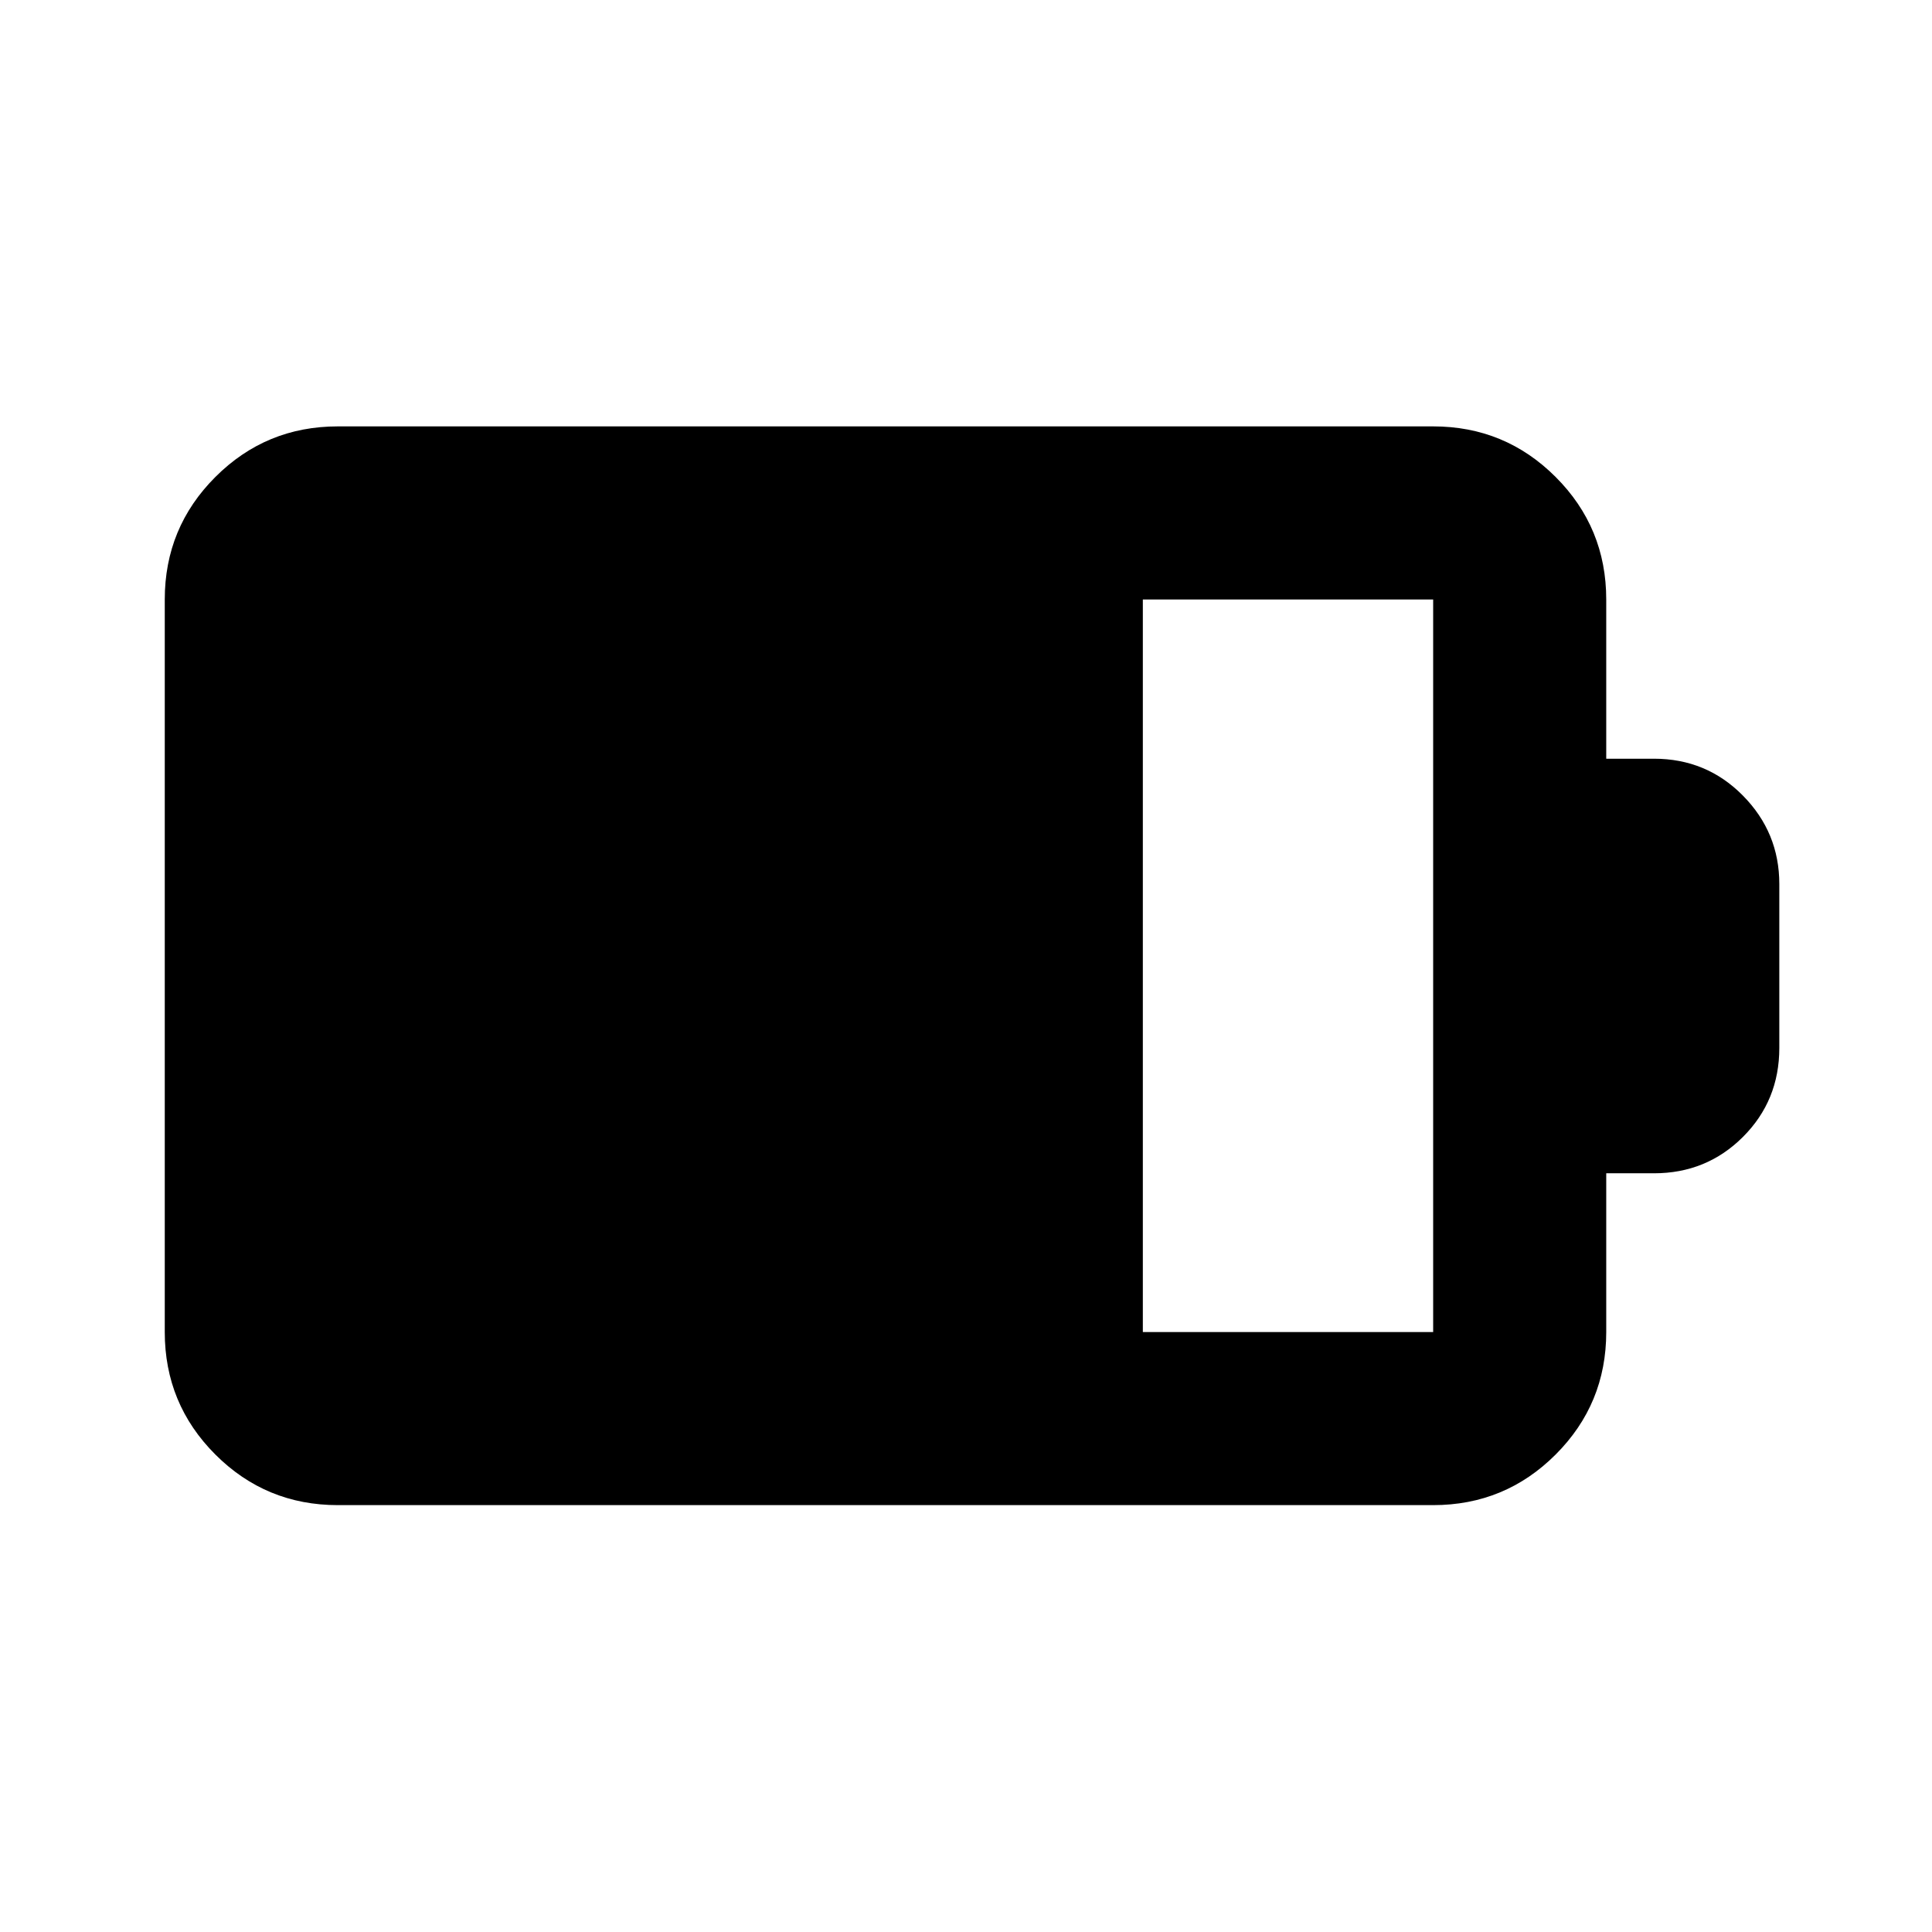 <svg xmlns="http://www.w3.org/2000/svg" height="24" viewBox="0 -960 960 960" width="24"><path d="M567.87-298.11h144.26v-364.02H567.87v364.02Zm-400 86q-35.72 0-60.86-25.14t-25.14-60.86v-364.02q0-35.72 25.14-60.86t60.86-25.14h544.26q35.72 0 60.86 25.14t25.14 60.86V-583h23.72q26.11 0 44.19 18.33 18.09 18.32 18.09 43.95v81.44q0 26.17-18.09 44.23Q847.96-377 821.85-377h-23.72v78.89q0 35.72-25.14 60.86t-60.86 25.14H167.87Z"/></svg>